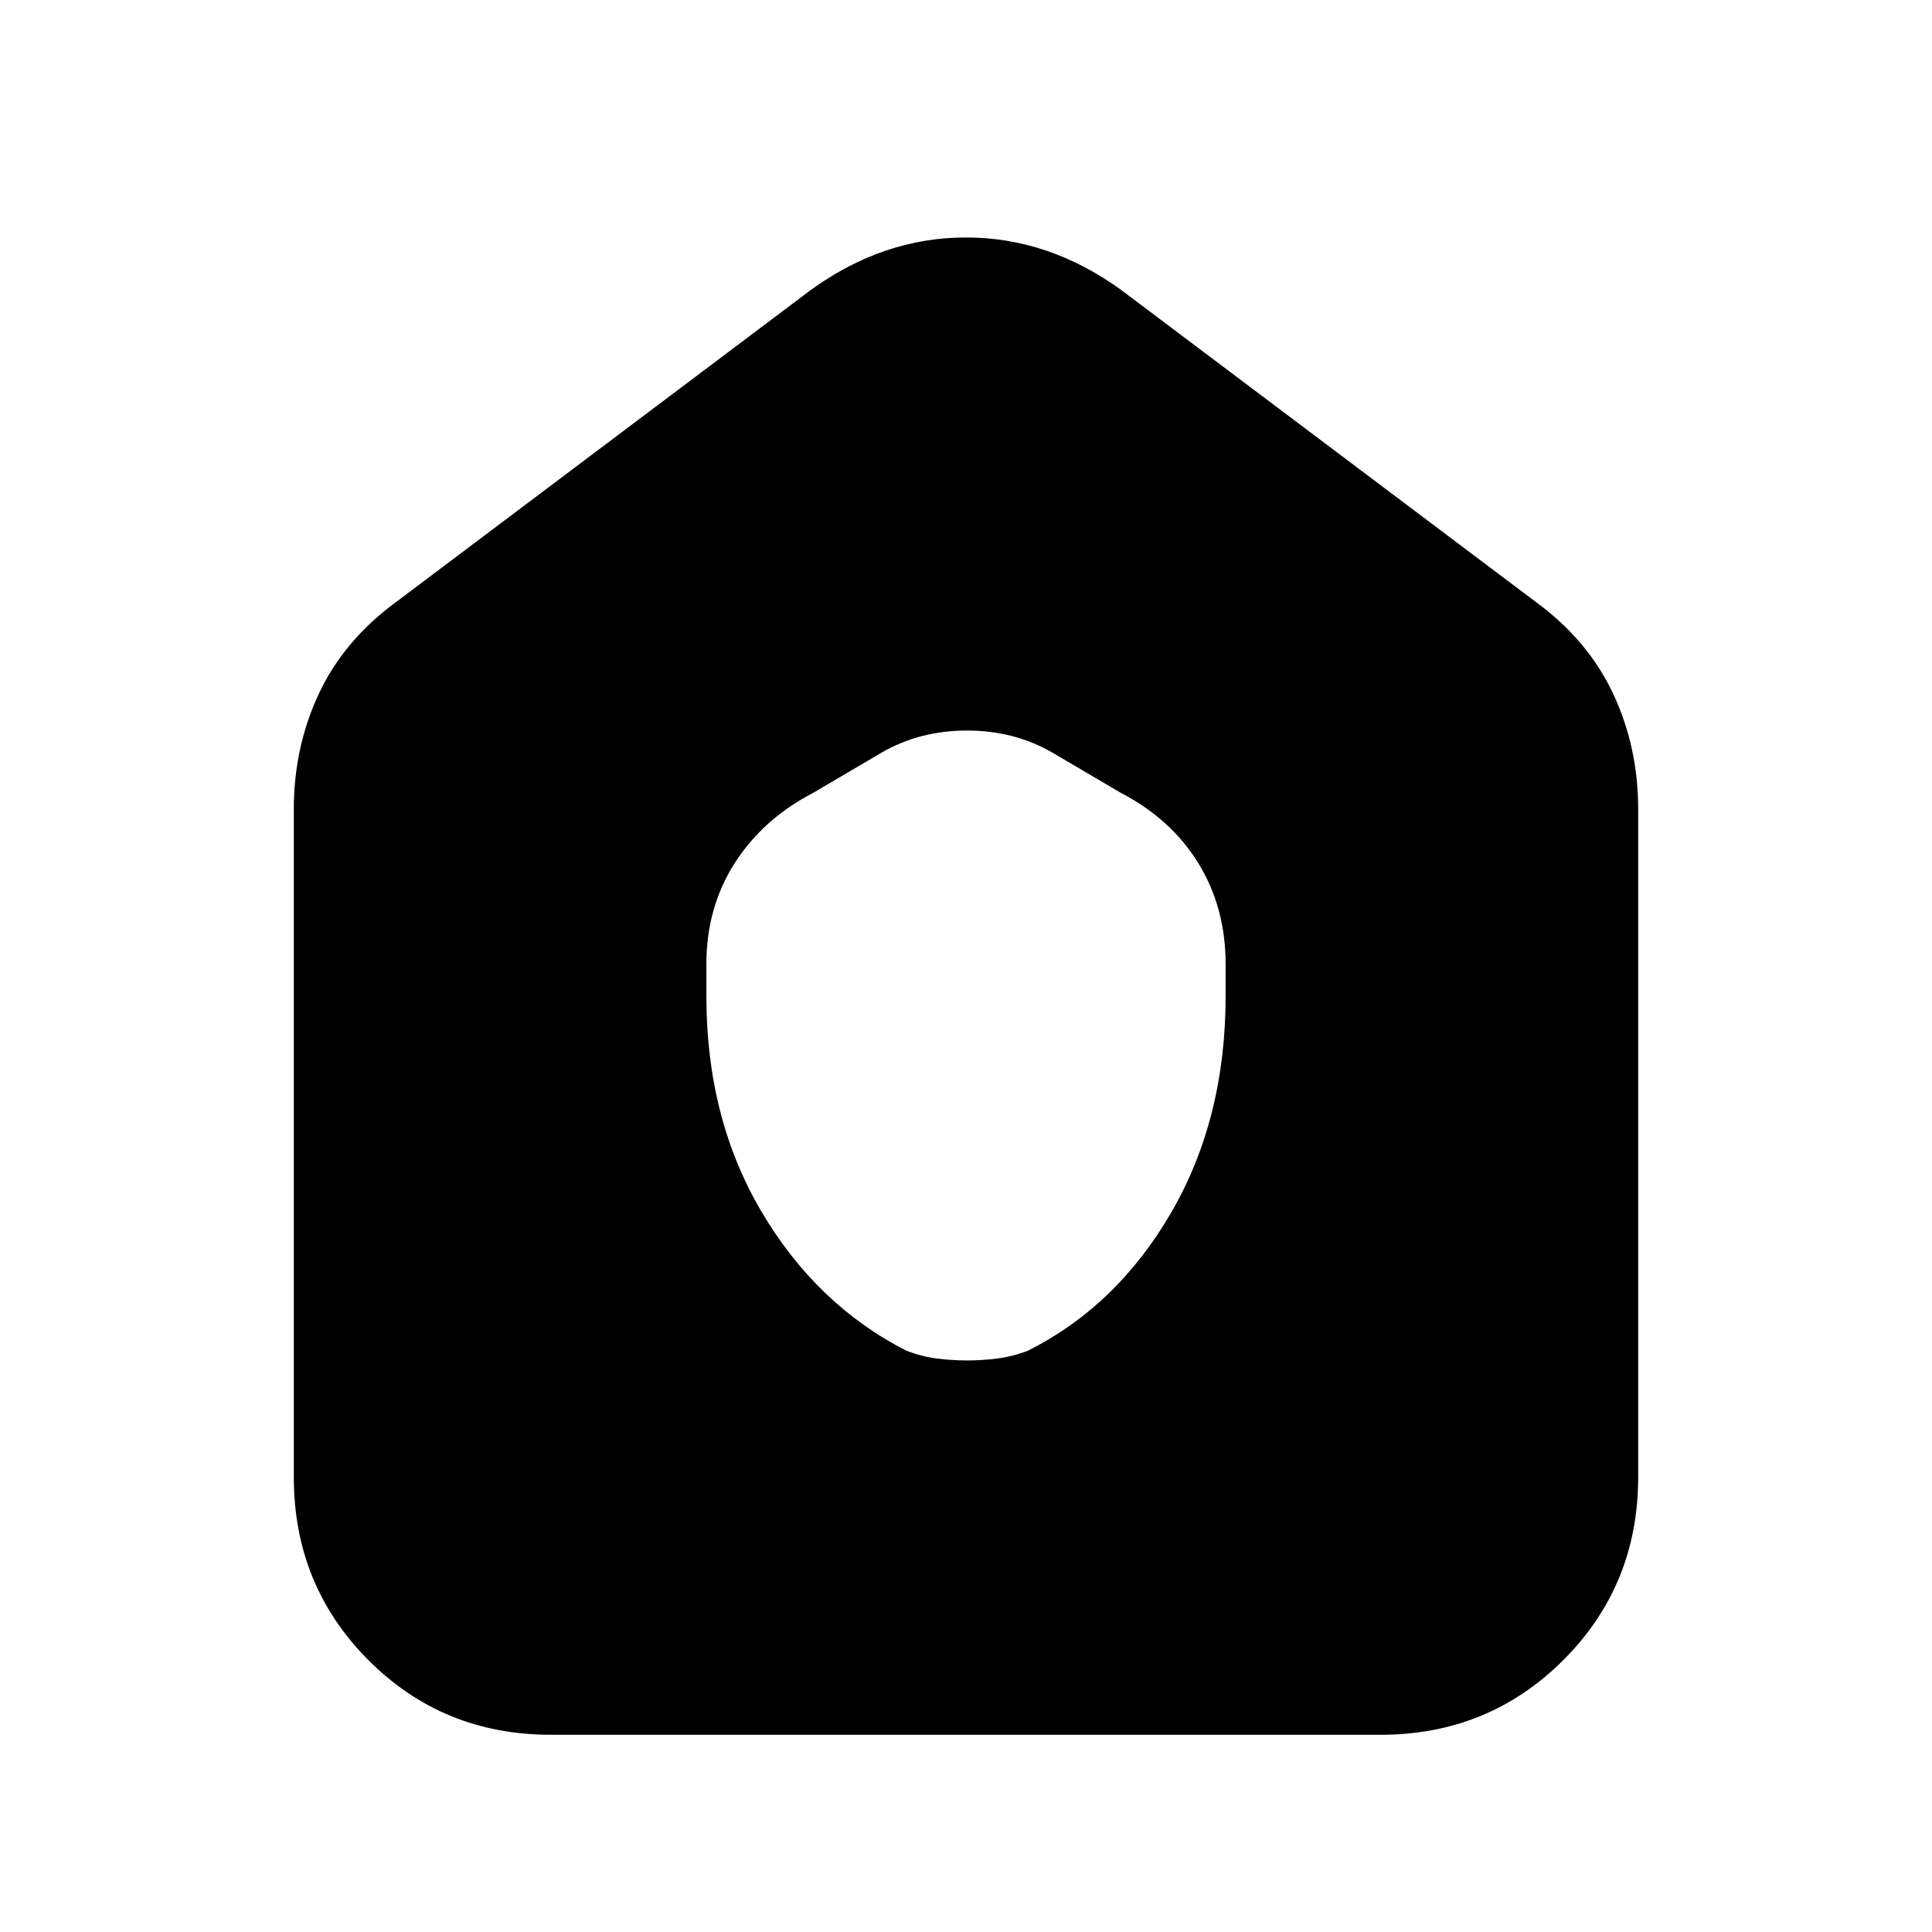 <svg xmlns="http://www.w3.org/2000/svg" height="20" viewBox="0 -960 960 960" width="20"><path d="M273.72-98Q220-98 183-135.15T146-226v-332q0-30.85 12.5-57.42Q171-642 197-661l206-155q36-26 77-26t77 26l206 155q26 19 38.5 45.58Q814-588.85 814-558v332q0 53.7-37.16 90.85Q739.68-98 685.96-98H273.72ZM351-465q0 60.62 27.32 106.95 27.31 46.33 72.01 69.2 7.51 2.9 15.08 3.88 7.56.97 15.07.97 7.52 0 15.06-.96 7.55-.96 15.04-3.8Q555-311 582-357.56q27-46.57 27-107.44v-16q0-28-13.5-50T557-566l-34-20q-19-11-42.5-11T438-586l-34 20q-25 13-39 35t-14 50v16Z"/></svg>